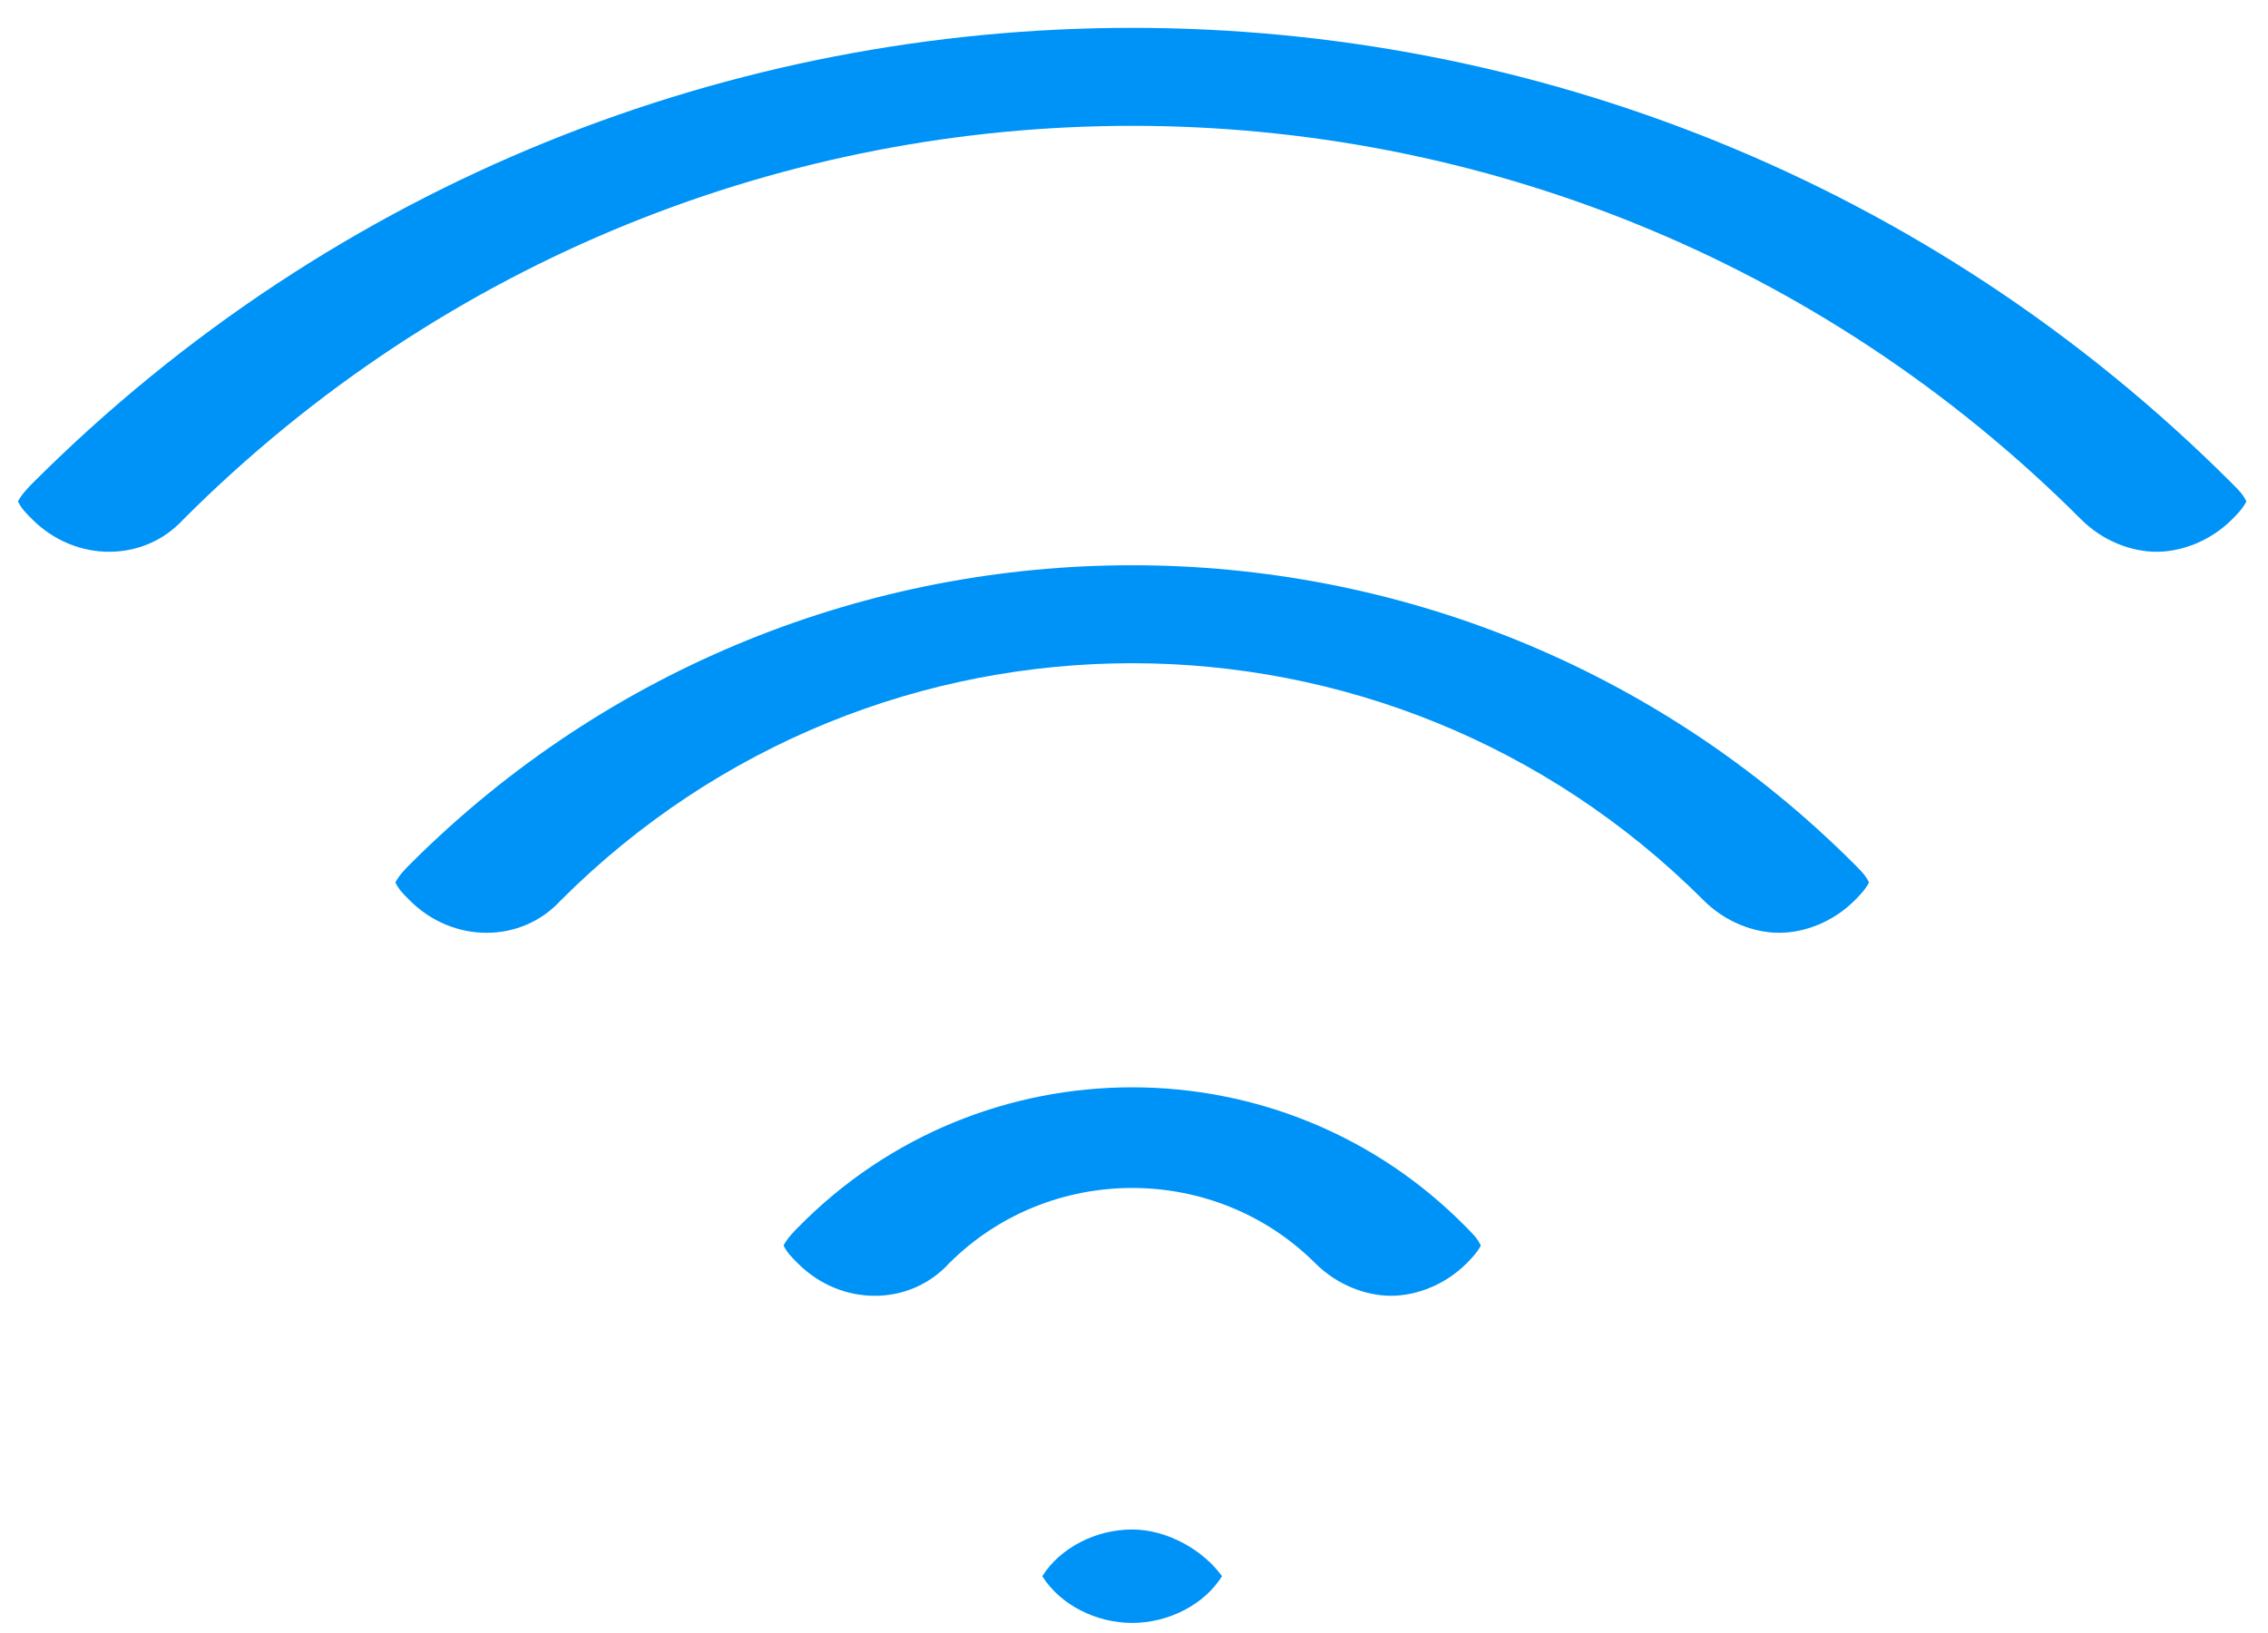 <svg width="25" height="18" viewBox="0 0 25 18" fill="none" xmlns="http://www.w3.org/2000/svg">
<path d="M0.356 5.329C0.317 5.369 0.238 5.448 0.198 5.527C0.238 5.607 0.277 5.646 0.356 5.725C0.832 6.201 1.585 6.201 2.021 5.725C7.805 -0.059 17.155 -0.059 22.94 5.725C23.177 5.963 23.494 6.082 23.772 6.082C24.049 6.082 24.366 5.963 24.604 5.725C24.643 5.686 24.723 5.607 24.762 5.527C24.723 5.448 24.683 5.408 24.604 5.329C17.908 -1.367 7.052 -1.367 0.356 5.329Z" fill="#0093F7"/>
<path d="M4.517 9.529C4.477 9.569 4.398 9.648 4.358 9.727C4.398 9.806 4.437 9.846 4.517 9.925C4.992 10.401 5.745 10.401 6.181 9.925C9.667 6.439 15.293 6.439 18.78 9.925C19.017 10.163 19.334 10.282 19.612 10.282C19.889 10.282 20.206 10.163 20.444 9.925C20.483 9.886 20.563 9.806 20.602 9.727C20.563 9.648 20.523 9.608 20.444 9.529C16.046 5.131 8.914 5.131 4.517 9.529Z" fill="#0093F7"/>
<path d="M8.796 13.53C8.756 13.57 8.677 13.649 8.637 13.729C8.677 13.808 8.716 13.847 8.796 13.927C9.271 14.402 10.024 14.402 10.46 13.927C11.569 12.817 13.391 12.817 14.501 13.927C14.739 14.164 15.056 14.283 15.333 14.283C15.61 14.283 15.927 14.164 16.165 13.927C16.204 13.887 16.284 13.808 16.323 13.729C16.284 13.649 16.244 13.61 16.165 13.53C14.144 11.47 10.816 11.47 8.796 13.53Z" fill="#0093F7"/>
<path d="M12.48 16.859C12.084 16.859 11.688 17.057 11.489 17.374C11.688 17.691 12.084 17.889 12.48 17.889C12.876 17.889 13.272 17.691 13.47 17.374C13.272 17.096 12.876 16.859 12.48 16.859Z" fill="#0093F7"/>
</svg>
